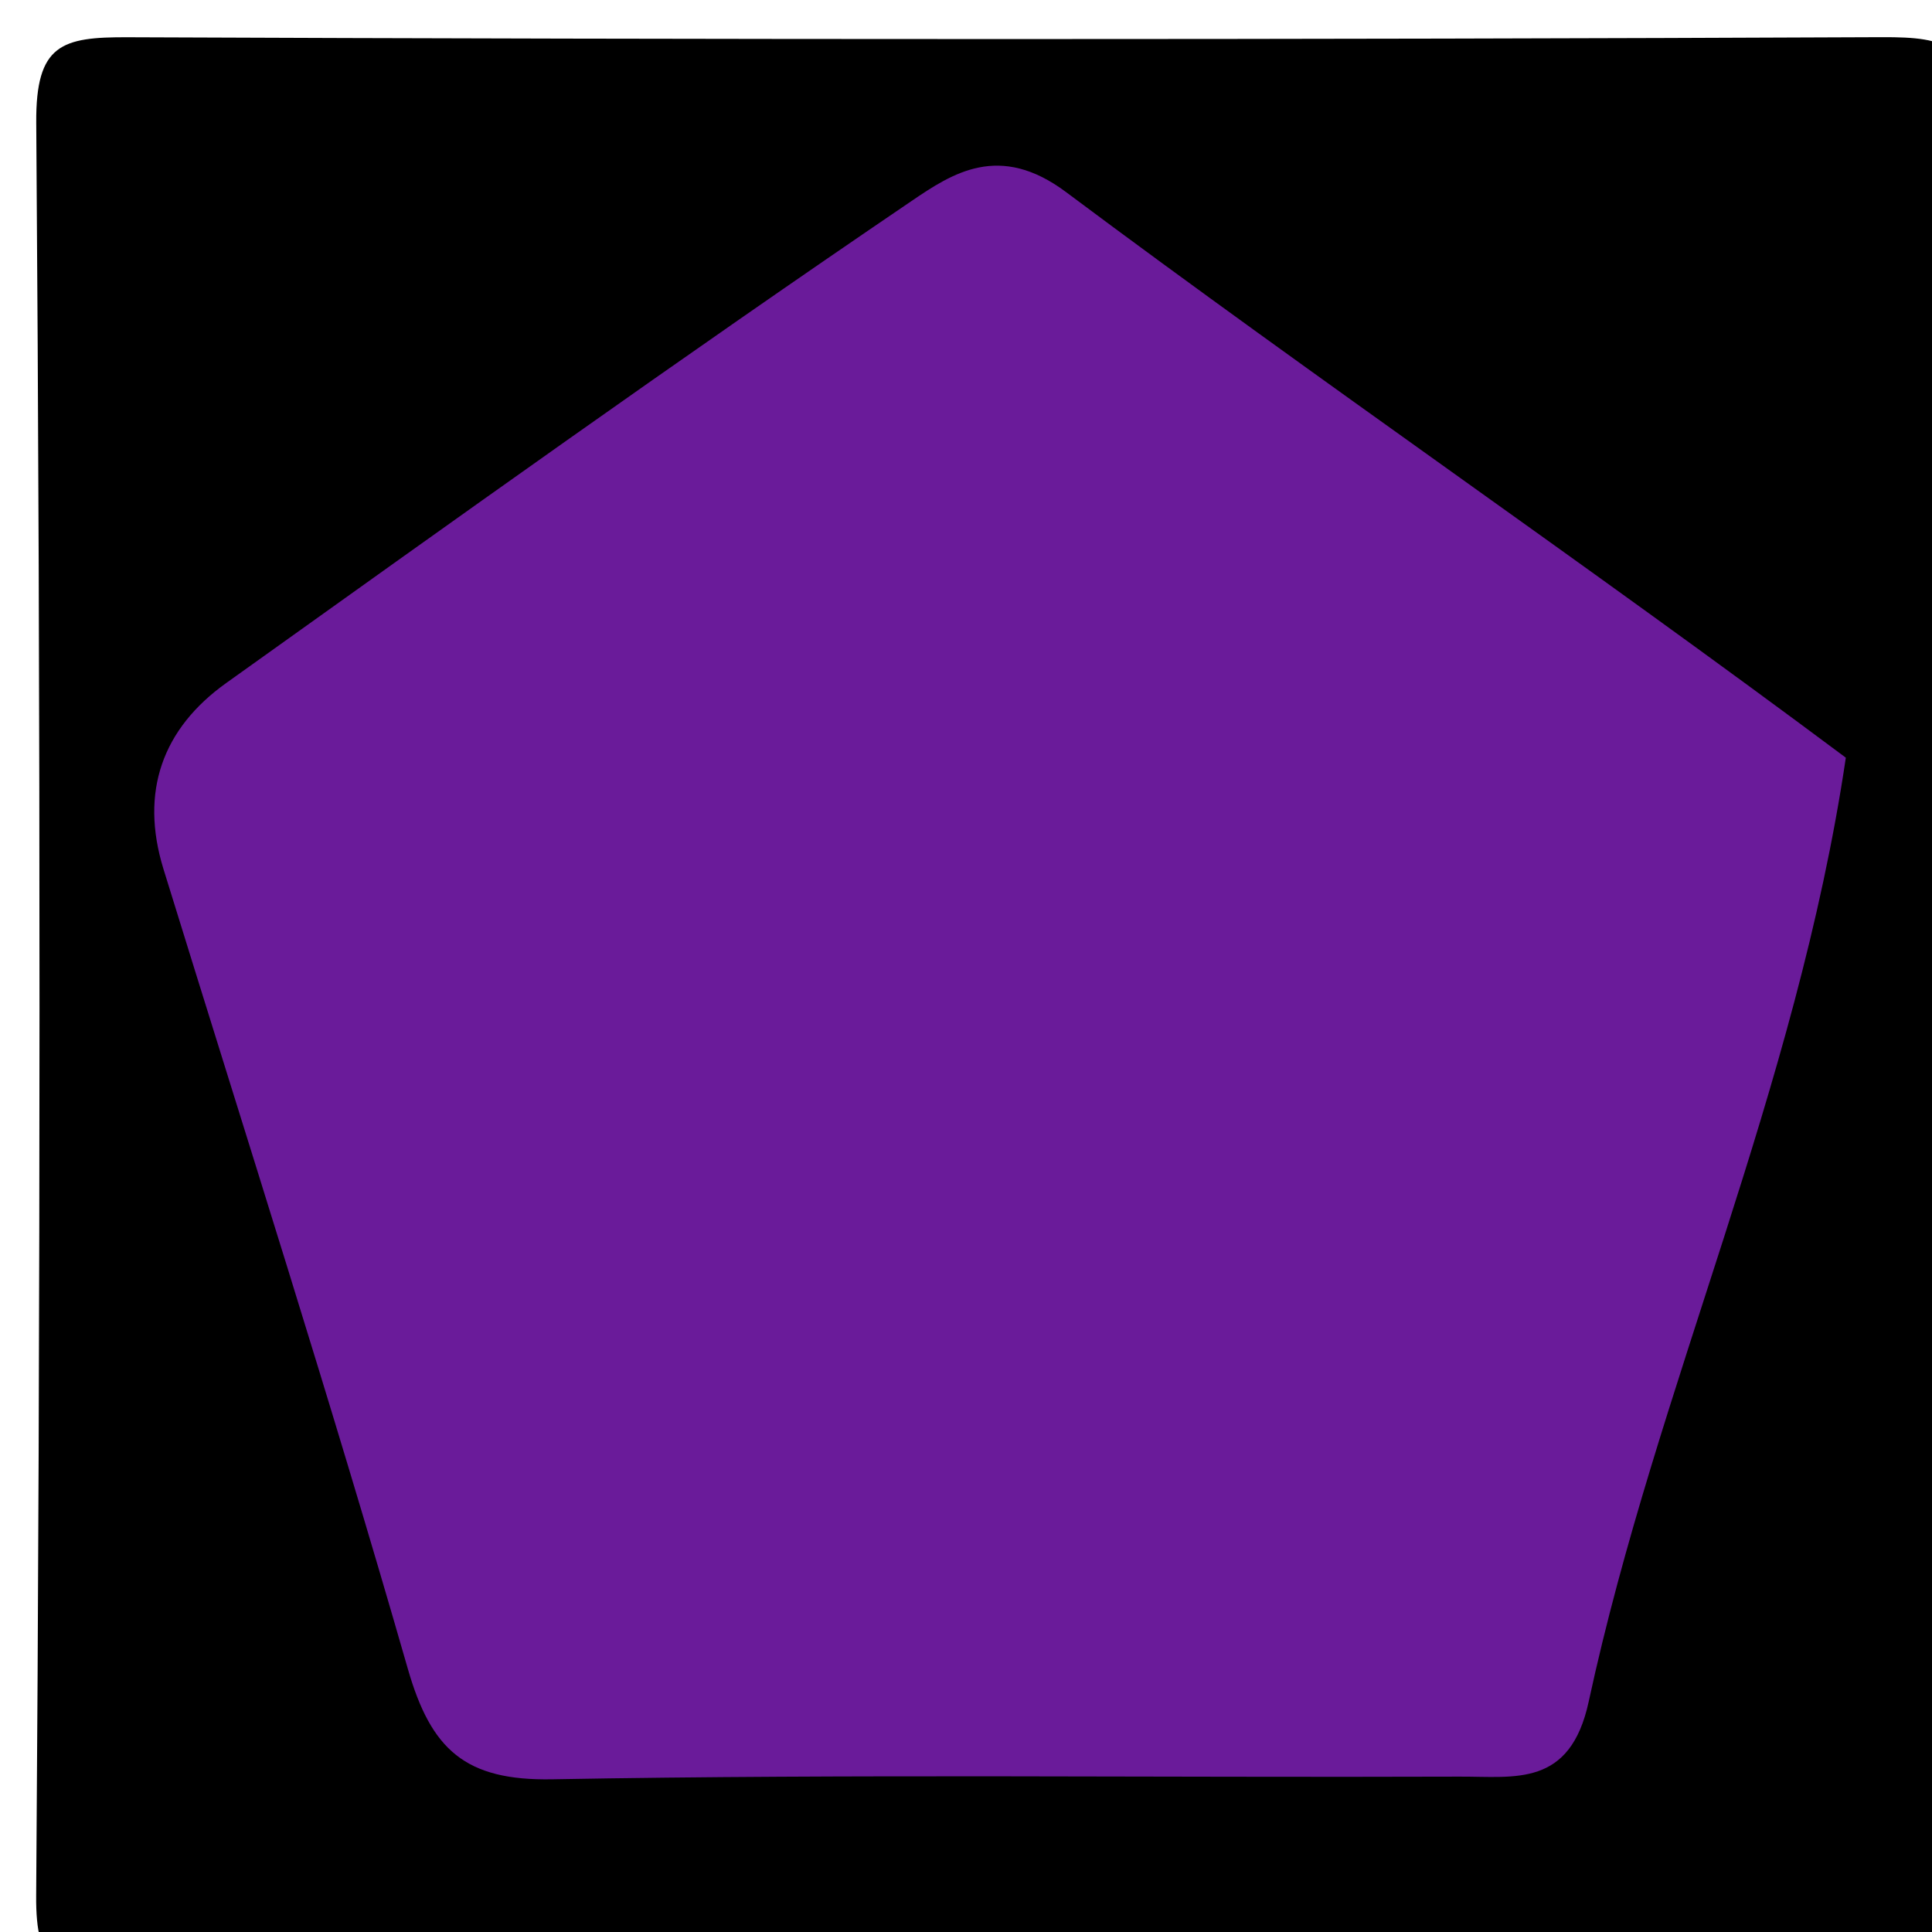 <svg version="1.1" id="Layer_1" xmlns="http://www.w3.org/2000/svg" xmlns:xlink="http://www.w3.org/1999/xlink" x="0px" y="0px"
	 width="100%" viewBox="0 0 50 50" enable-background="new 0 0 50 50" xml:space="preserve">
<path fill="#000000" opacity="1" stroke="none" 
	d="
M24,51 
	C16.684,51 9.867,50.948 3.052,51.039 
	C1.482,51.061 0.922,50.948 0.936,49.061 
	C1.05,33.767 1.052,18.471 0.938,3.177 
	C0.923,1.137 1.602,0.957 3.312,0.964 
	C18.44,1.026 33.569,1.028 48.698,0.962 
	C50.431,0.955 51.075,1.171 51.06,3.187 
	C50.95,18.315 50.936,33.444 51.069,48.572 
	C51.089,50.829 50.438,51.087 48.439,51.054 
	C40.461,50.923 32.48,51 24,51 
z"/>
<path fill="#6A1B9A" opacity="1" stroke="none" 
	d="
M47.77,19.609 
	C46.491,28.237 42.878,35.881 41.116,44.035 
	C40.635,46.263 39.205,45.973 37.777,45.979 
	C29.948,46.007 22.118,45.907 14.291,46.048 
	C12.037,46.089 11.156,45.281 10.555,43.19 
	C8.564,36.257 6.36,29.385 4.231,22.492 
	C3.613,20.489 4.206,18.855 5.855,17.676 
	C11.736,13.473 17.612,9.26 23.592,5.201 
	C24.648,4.484 25.864,3.681 27.589,4.971 
	C34.158,9.881 40.937,14.51 47.77,19.609 
z"/>
</svg>